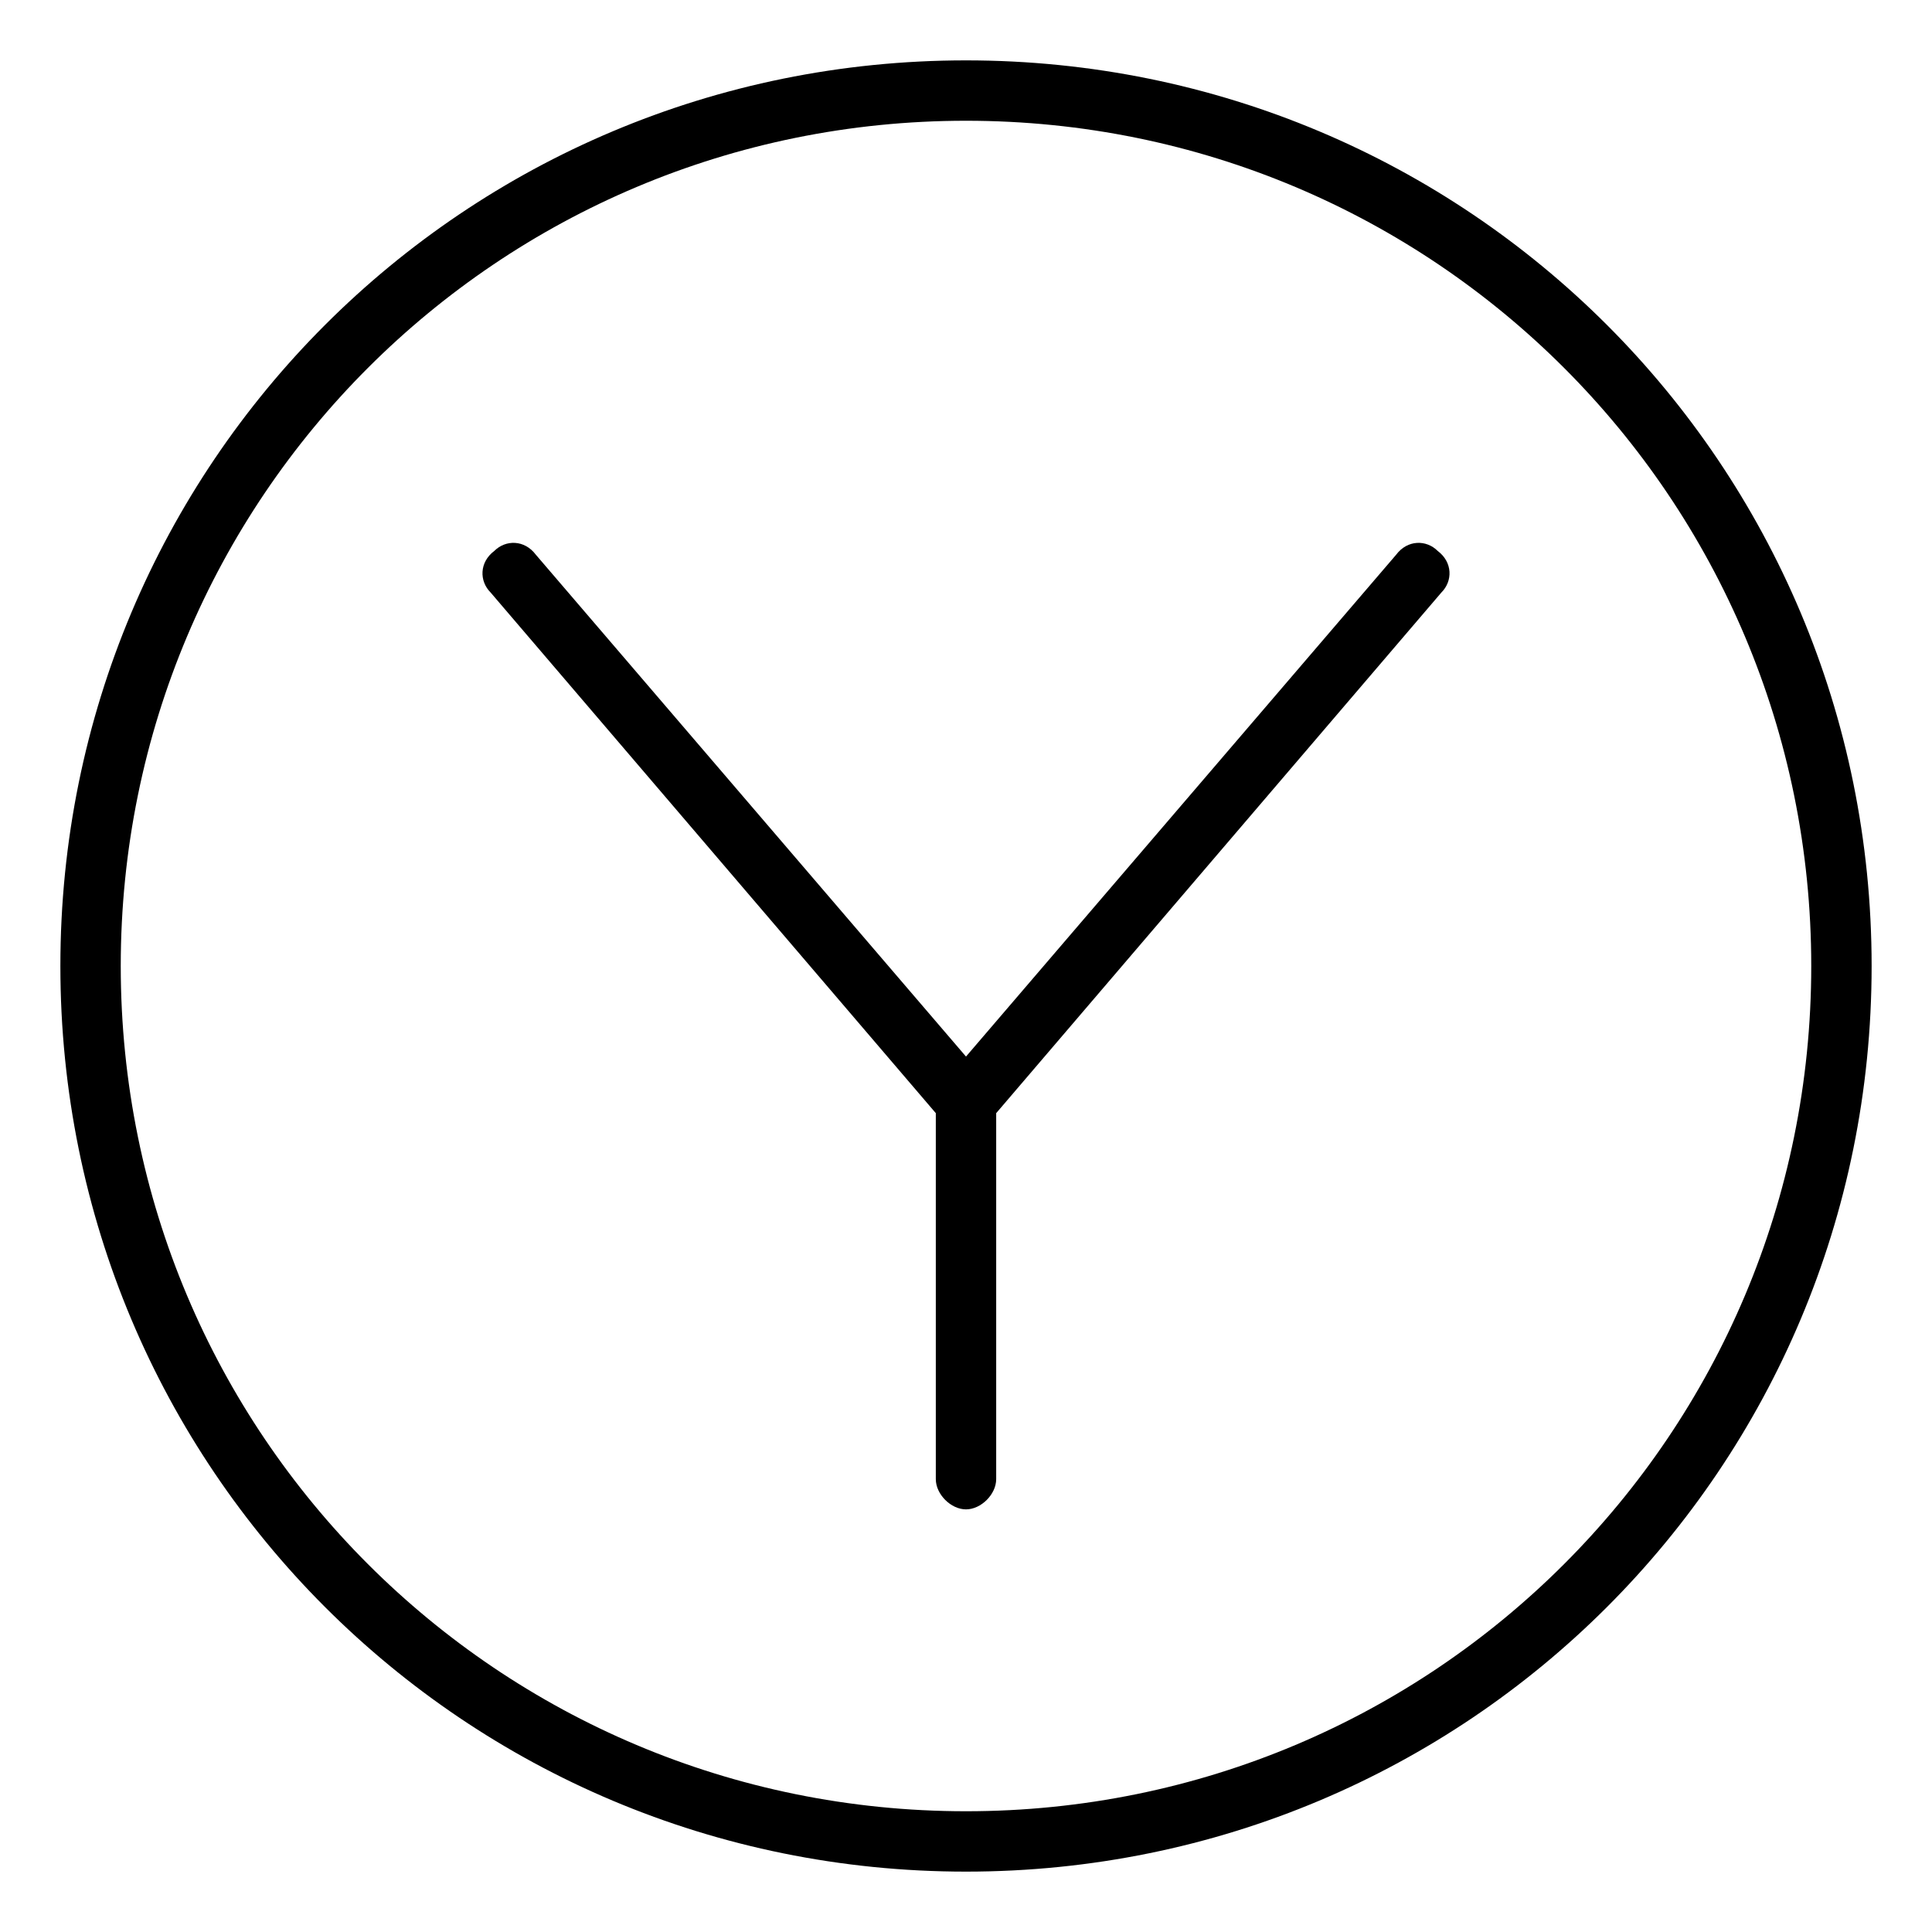 <svg xmlns="http://www.w3.org/2000/svg" viewBox="0 0 512 512"><!-- Font Awesome Pro 6.0.0-alpha1 by @fontawesome - https://fontawesome.com License - https://fontawesome.com/license (Commercial License) --><path d="M370 147L256 280L142 147C139 143 134 143 131 146C127 149 127 154 130 157L248 295V392C248 396 252 400 256 400S264 396 264 392V295L382 157C385 154 385 149 381 146C378 143 373 143 370 147ZM256 16C123 16 16 123 16 256S123 496 256 496S496 389 496 256S389 16 256 16ZM256 480C132 480 32 380 32 256S132 32 256 32S480 132 480 256S380 480 256 480Z"/></svg>